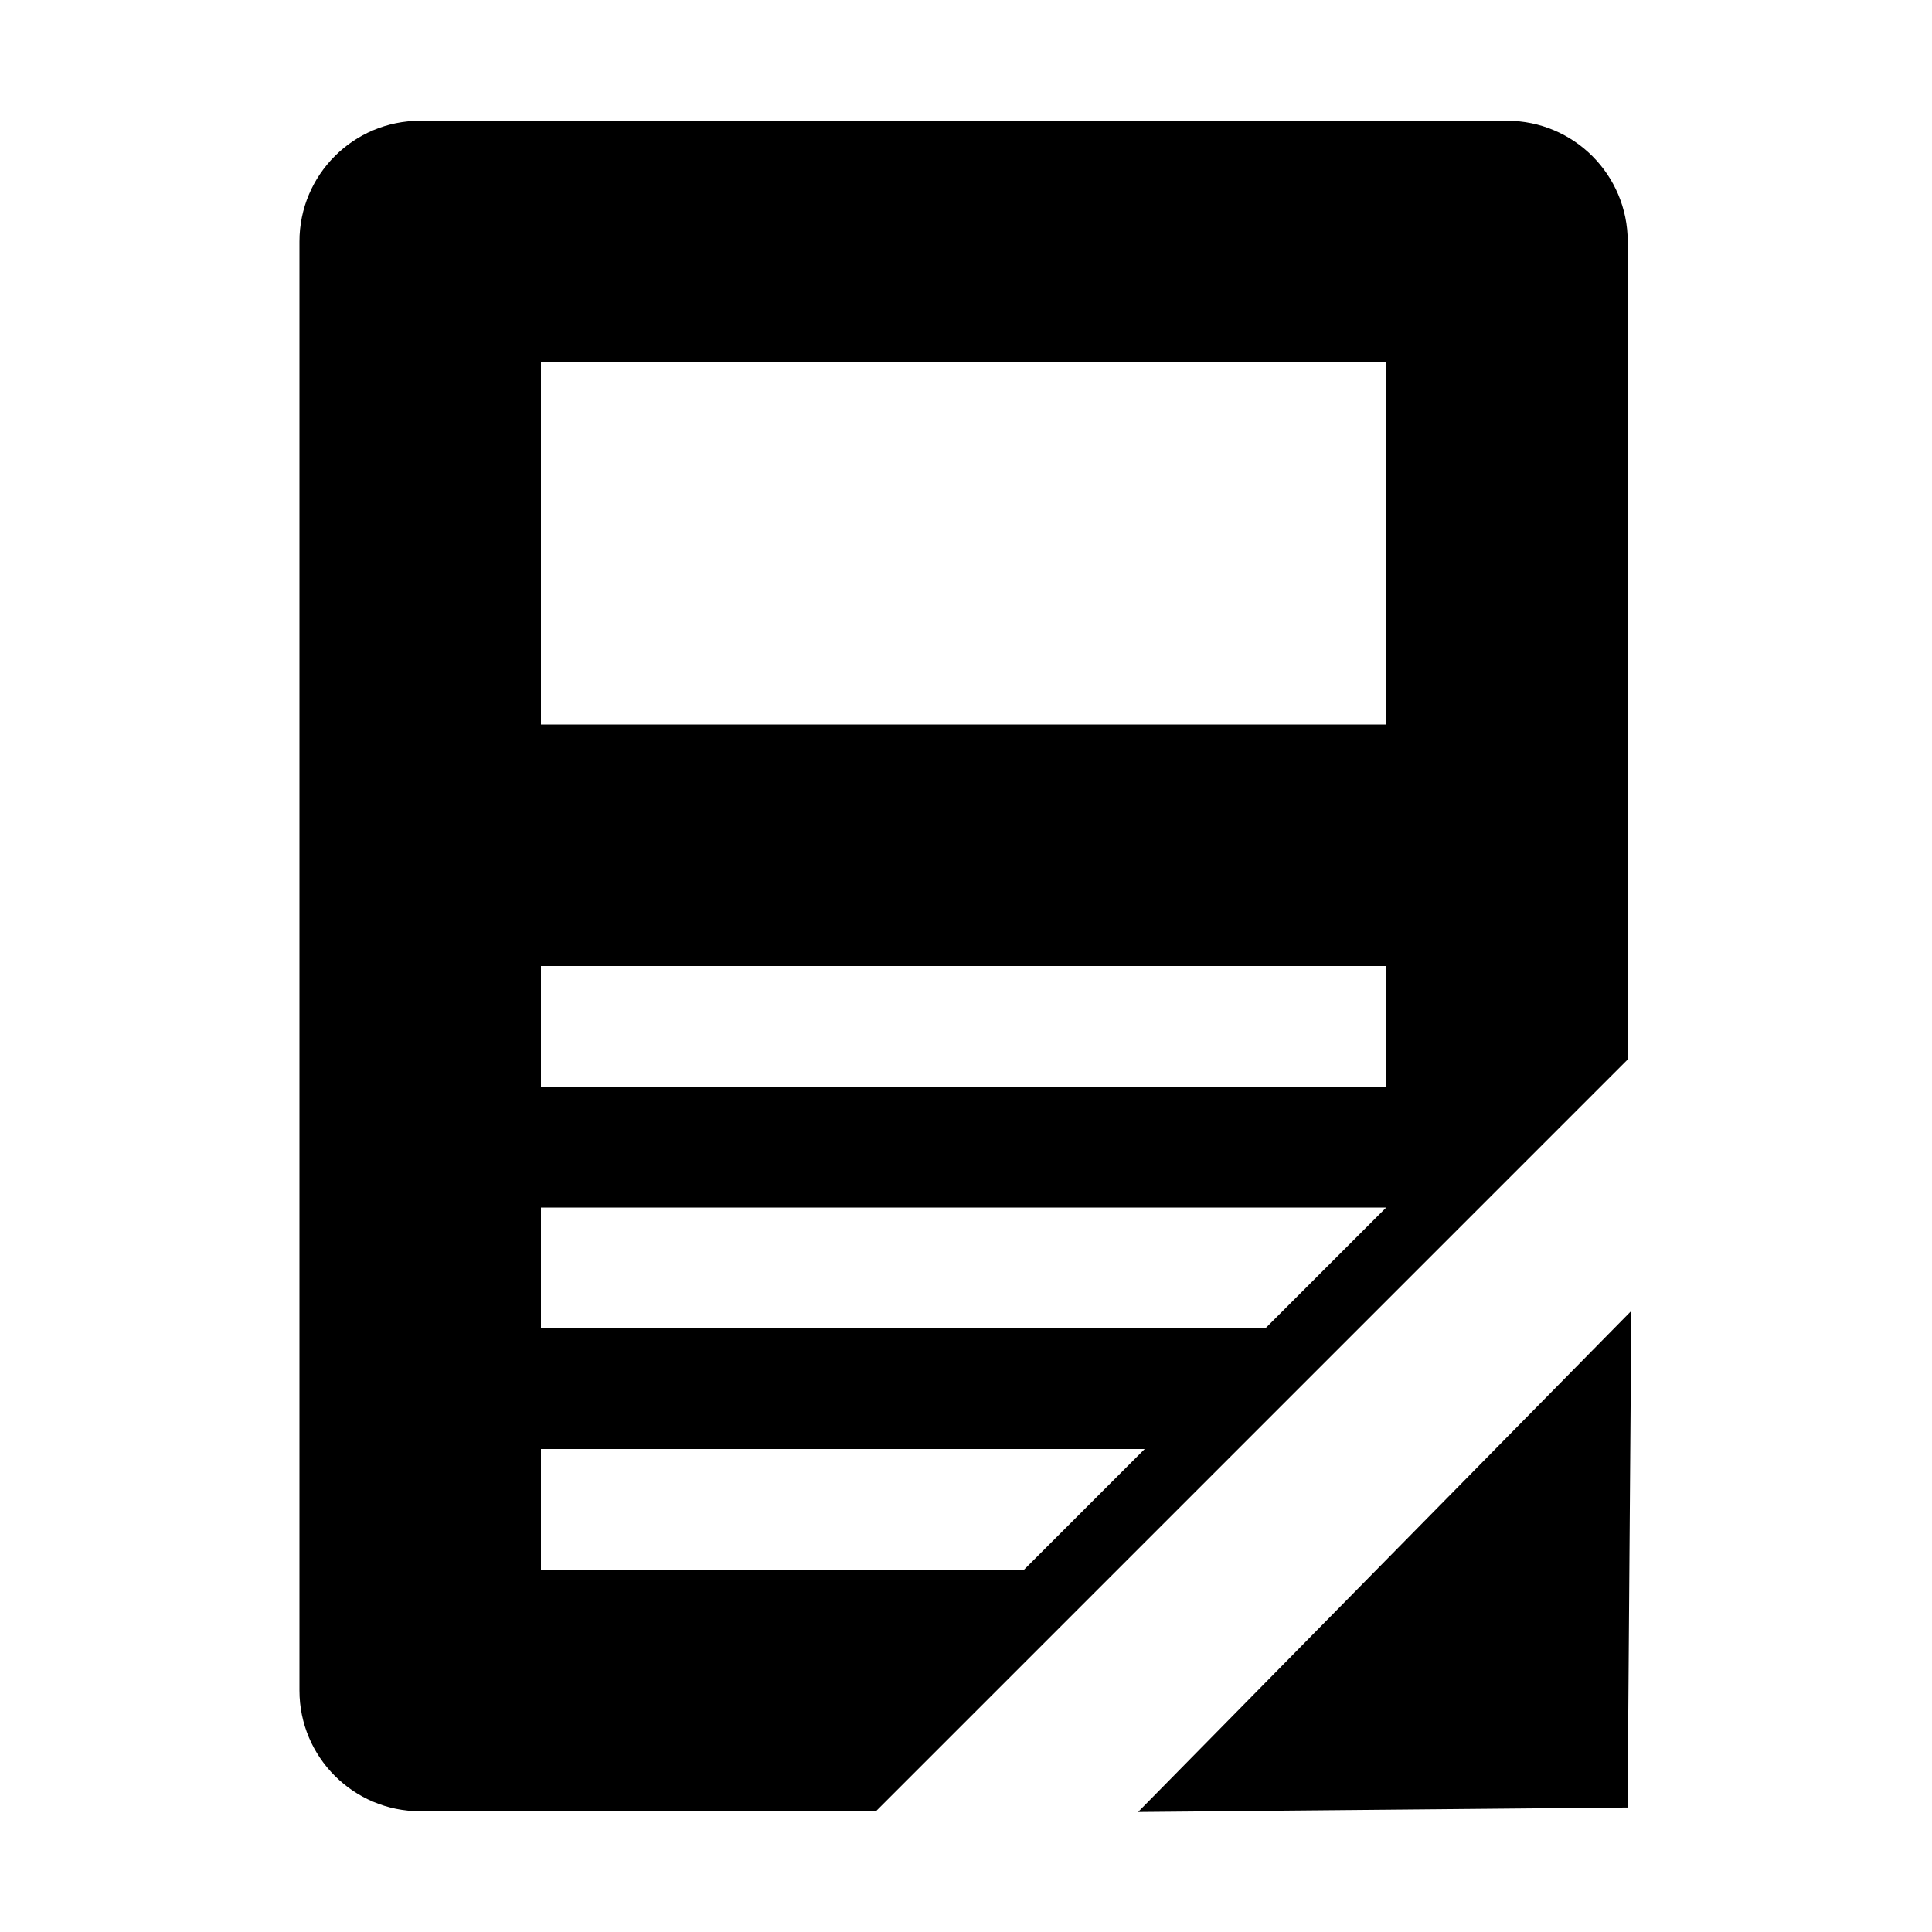 <svg xmlns="http://www.w3.org/2000/svg" xmlns:xlink="http://www.w3.org/1999/xlink" preserveAspectRatio="xMidYMid" width="16" height="16" viewBox="0 0 16 16">
  <defs>
    <style>
      .cls-1 {
        fill: #2e3f58;
        fill-rule: evenodd;
      }
    </style>
  </defs>
  <path d="M1.000,14.000 C0.448,14.000 -0.000,13.552 -0.000,13.000 L-0.000,1.000 C-0.000,0.447 0.448,-0.000 1.000,-0.000 L10.000,-0.000 C10.552,-0.000 11.000,0.447 11.000,1.000 L11.000,7.774 L4.774,14.000 L1.000,14.000 ZM9.000,2.000 L2.000,2.000 L2.000,5.000 L9.000,5.000 L9.000,2.000 ZM9.000,7.000 L2.000,7.000 L2.000,8.000 L9.000,8.000 L9.000,7.000 ZM9.000,9.000 L2.000,9.000 L2.000,10.000 L8.000,10.000 L9.000,9.000 ZM7.000,11.000 L2.000,11.000 L2.000,12.000 L6.000,12.000 L7.000,11.000 ZM10.999,13.938 L10.999,13.969 L6.945,14.006 L11.030,9.856 L10.999,13.938 Z" transform="translate(2.48 1)" />
</svg>

